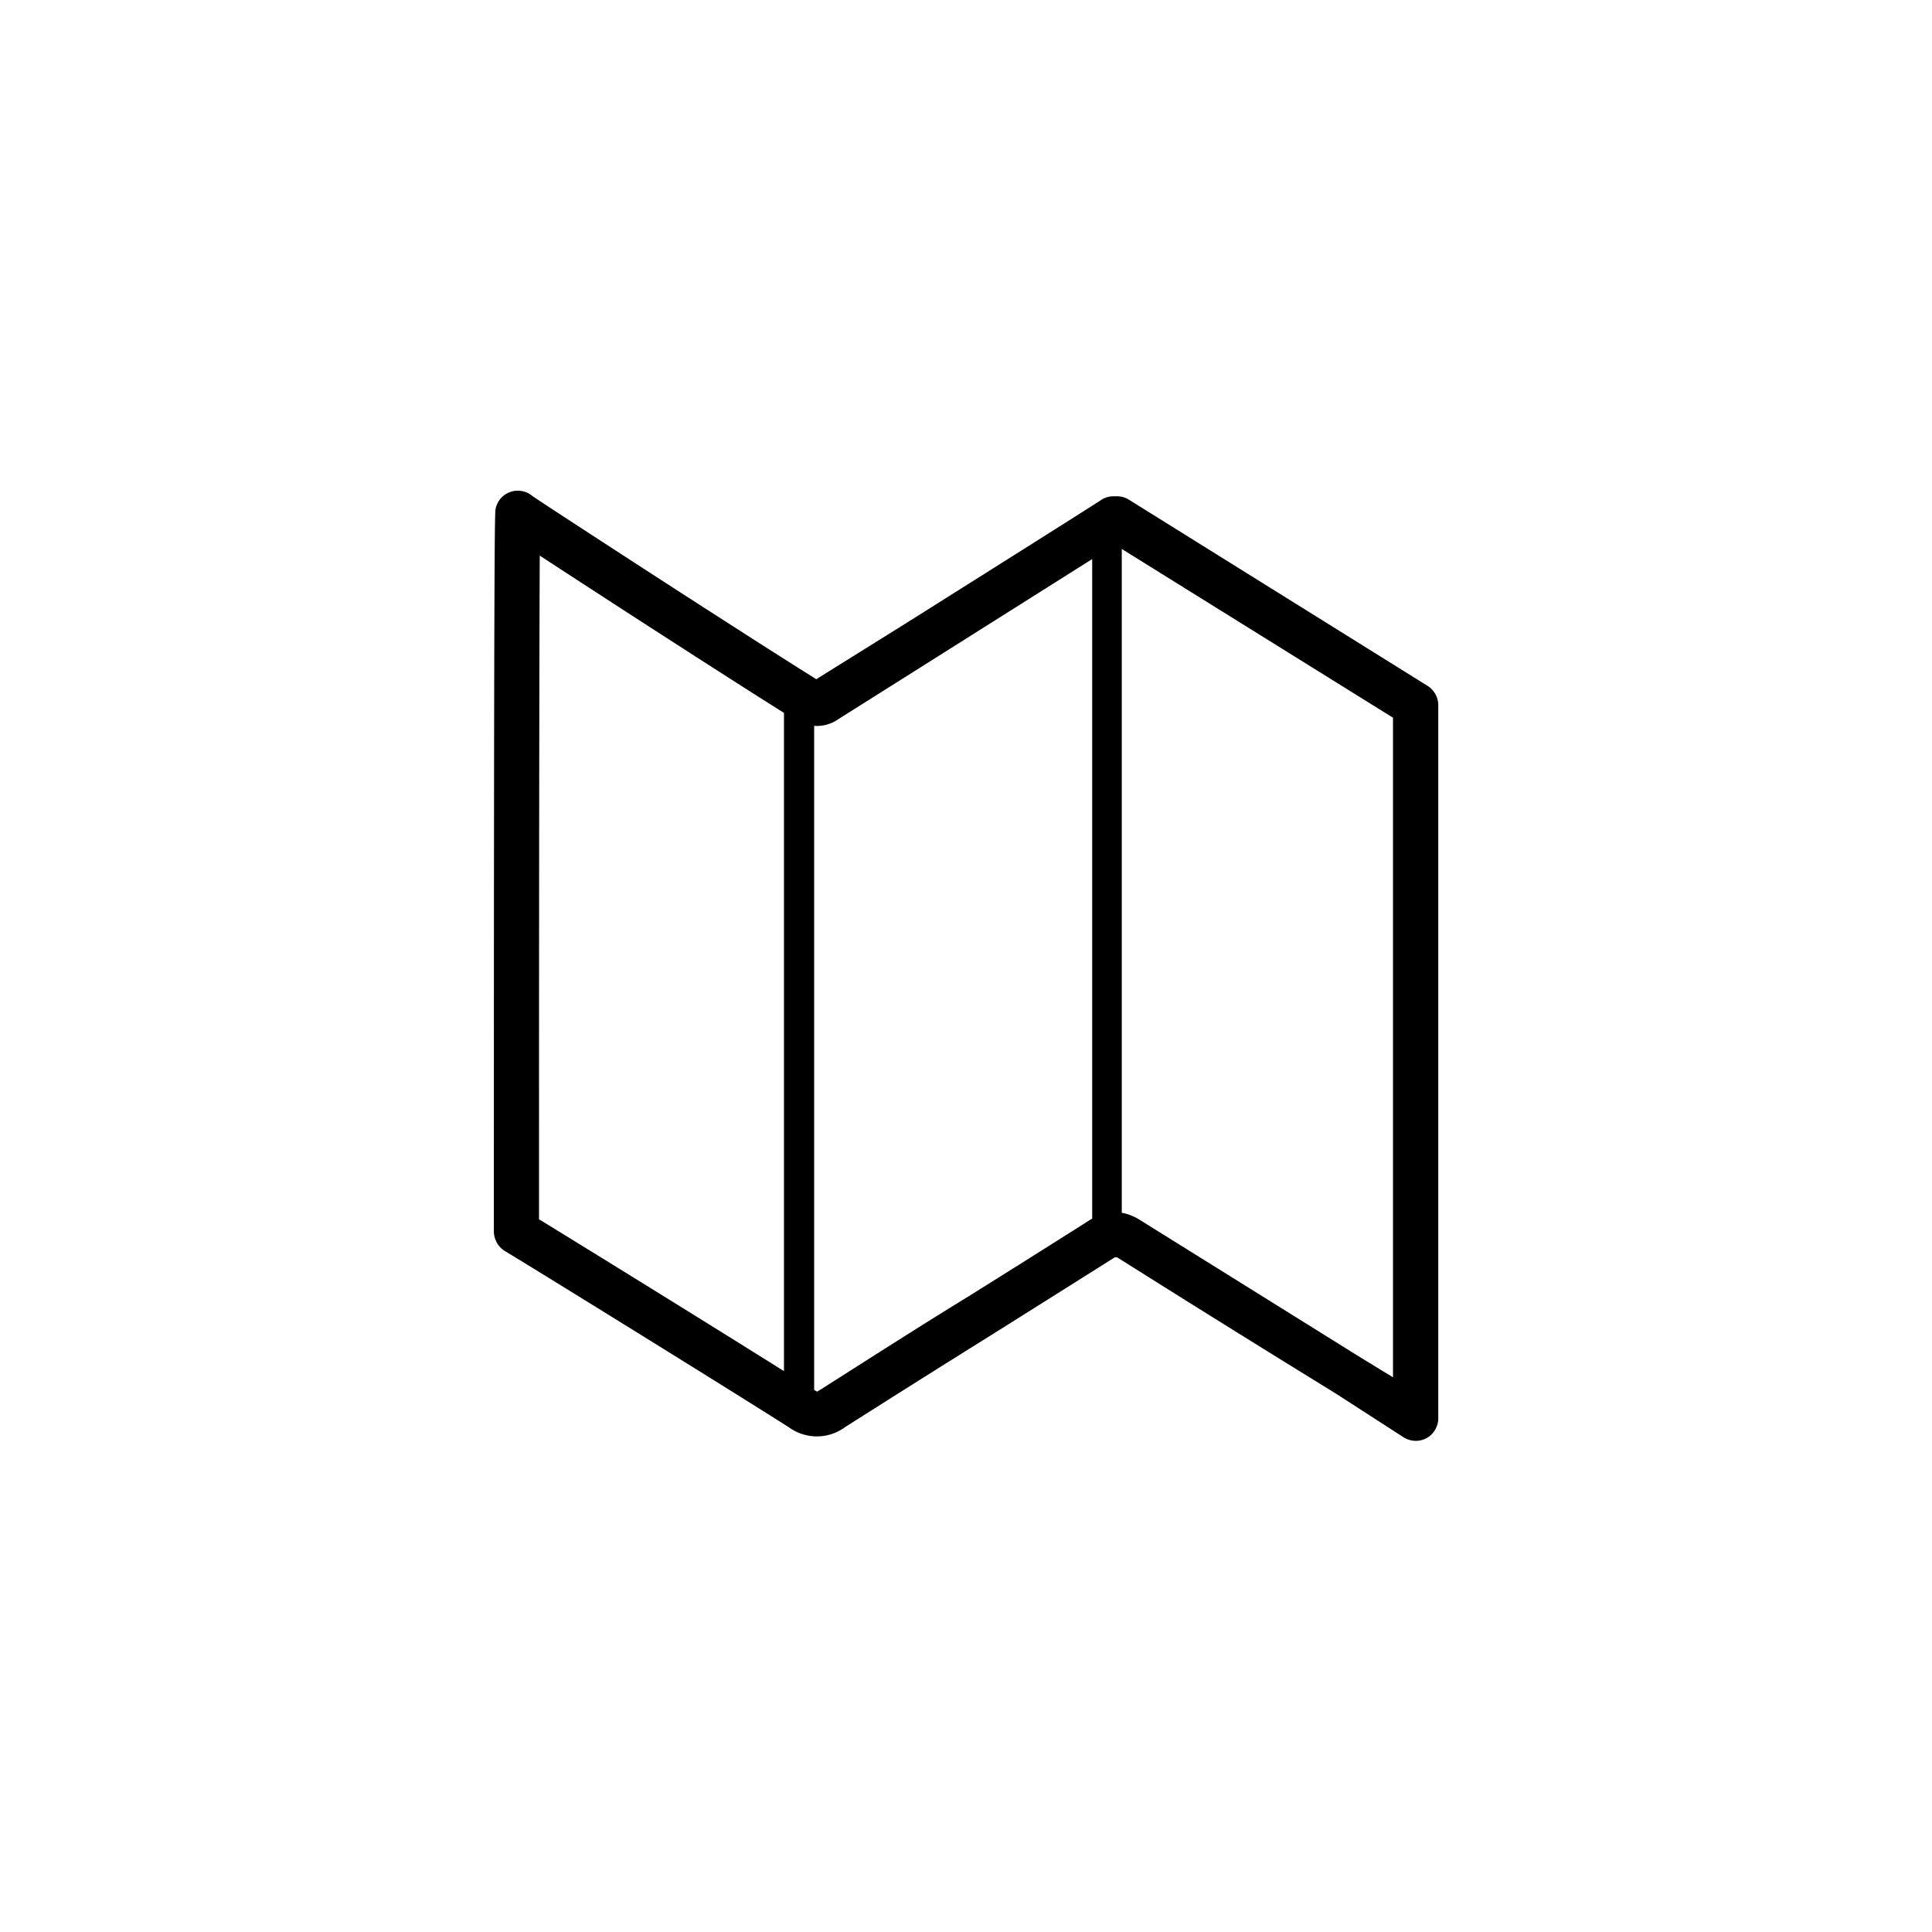 <svg xmlns="http://www.w3.org/2000/svg" viewBox="0 0 128 128"><g><path  d="M94.58,45.44,74.8,33.11a1.48,1.48,0,0,0-.79-.23h-.24a1.5,1.5,0,0,0-.87.28c-.52.35-7.3,4.62-12.76,8.06L54.08,45h0c-6-3.76-18.28-11.76-18.81-12.14a1.5,1.5,0,0,0-2.43.83c-.06.26-.12.54-.12,47.9a1.54,1.54,0,0,0,.77,1.32c.53.3,12.86,7.91,18.76,11.64a3.15,3.15,0,0,0,3.74,0q4.86-3.09,9.75-6.14,4.06-2.55,8.12-5.11l.08,0,.07,0q7.22,4.55,14.45,9L93,95.23a1.54,1.54,0,0,0,.8.23,1.47,1.47,0,0,0,.73-.19A1.51,1.51,0,0,0,95.29,94V46.72A1.52,1.52,0,0,0,94.58,45.44ZM35.76,36.81c4.05,2.65,12.1,7.86,16.18,10.42V90.84c-5.29-3.32-13.63-8.47-16.23-10.06C35.71,58.06,35.73,42.7,35.76,36.81Zm28.37,49.1c-3.26,2-6.52,4.09-9.76,6.15l-.23.14-.2-.11v-44a2.45,2.45,0,0,0,1.58-.43l6.22-3.92,10.62-6.7V80.74l-.11.06Q68.2,83.37,64.13,85.91Zm28.16,5.34L90,89.85q-7.23-4.51-14.44-9a3.31,3.31,0,0,0-1.24-.5V36.37L92.29,47.55Z"/></g></svg>
